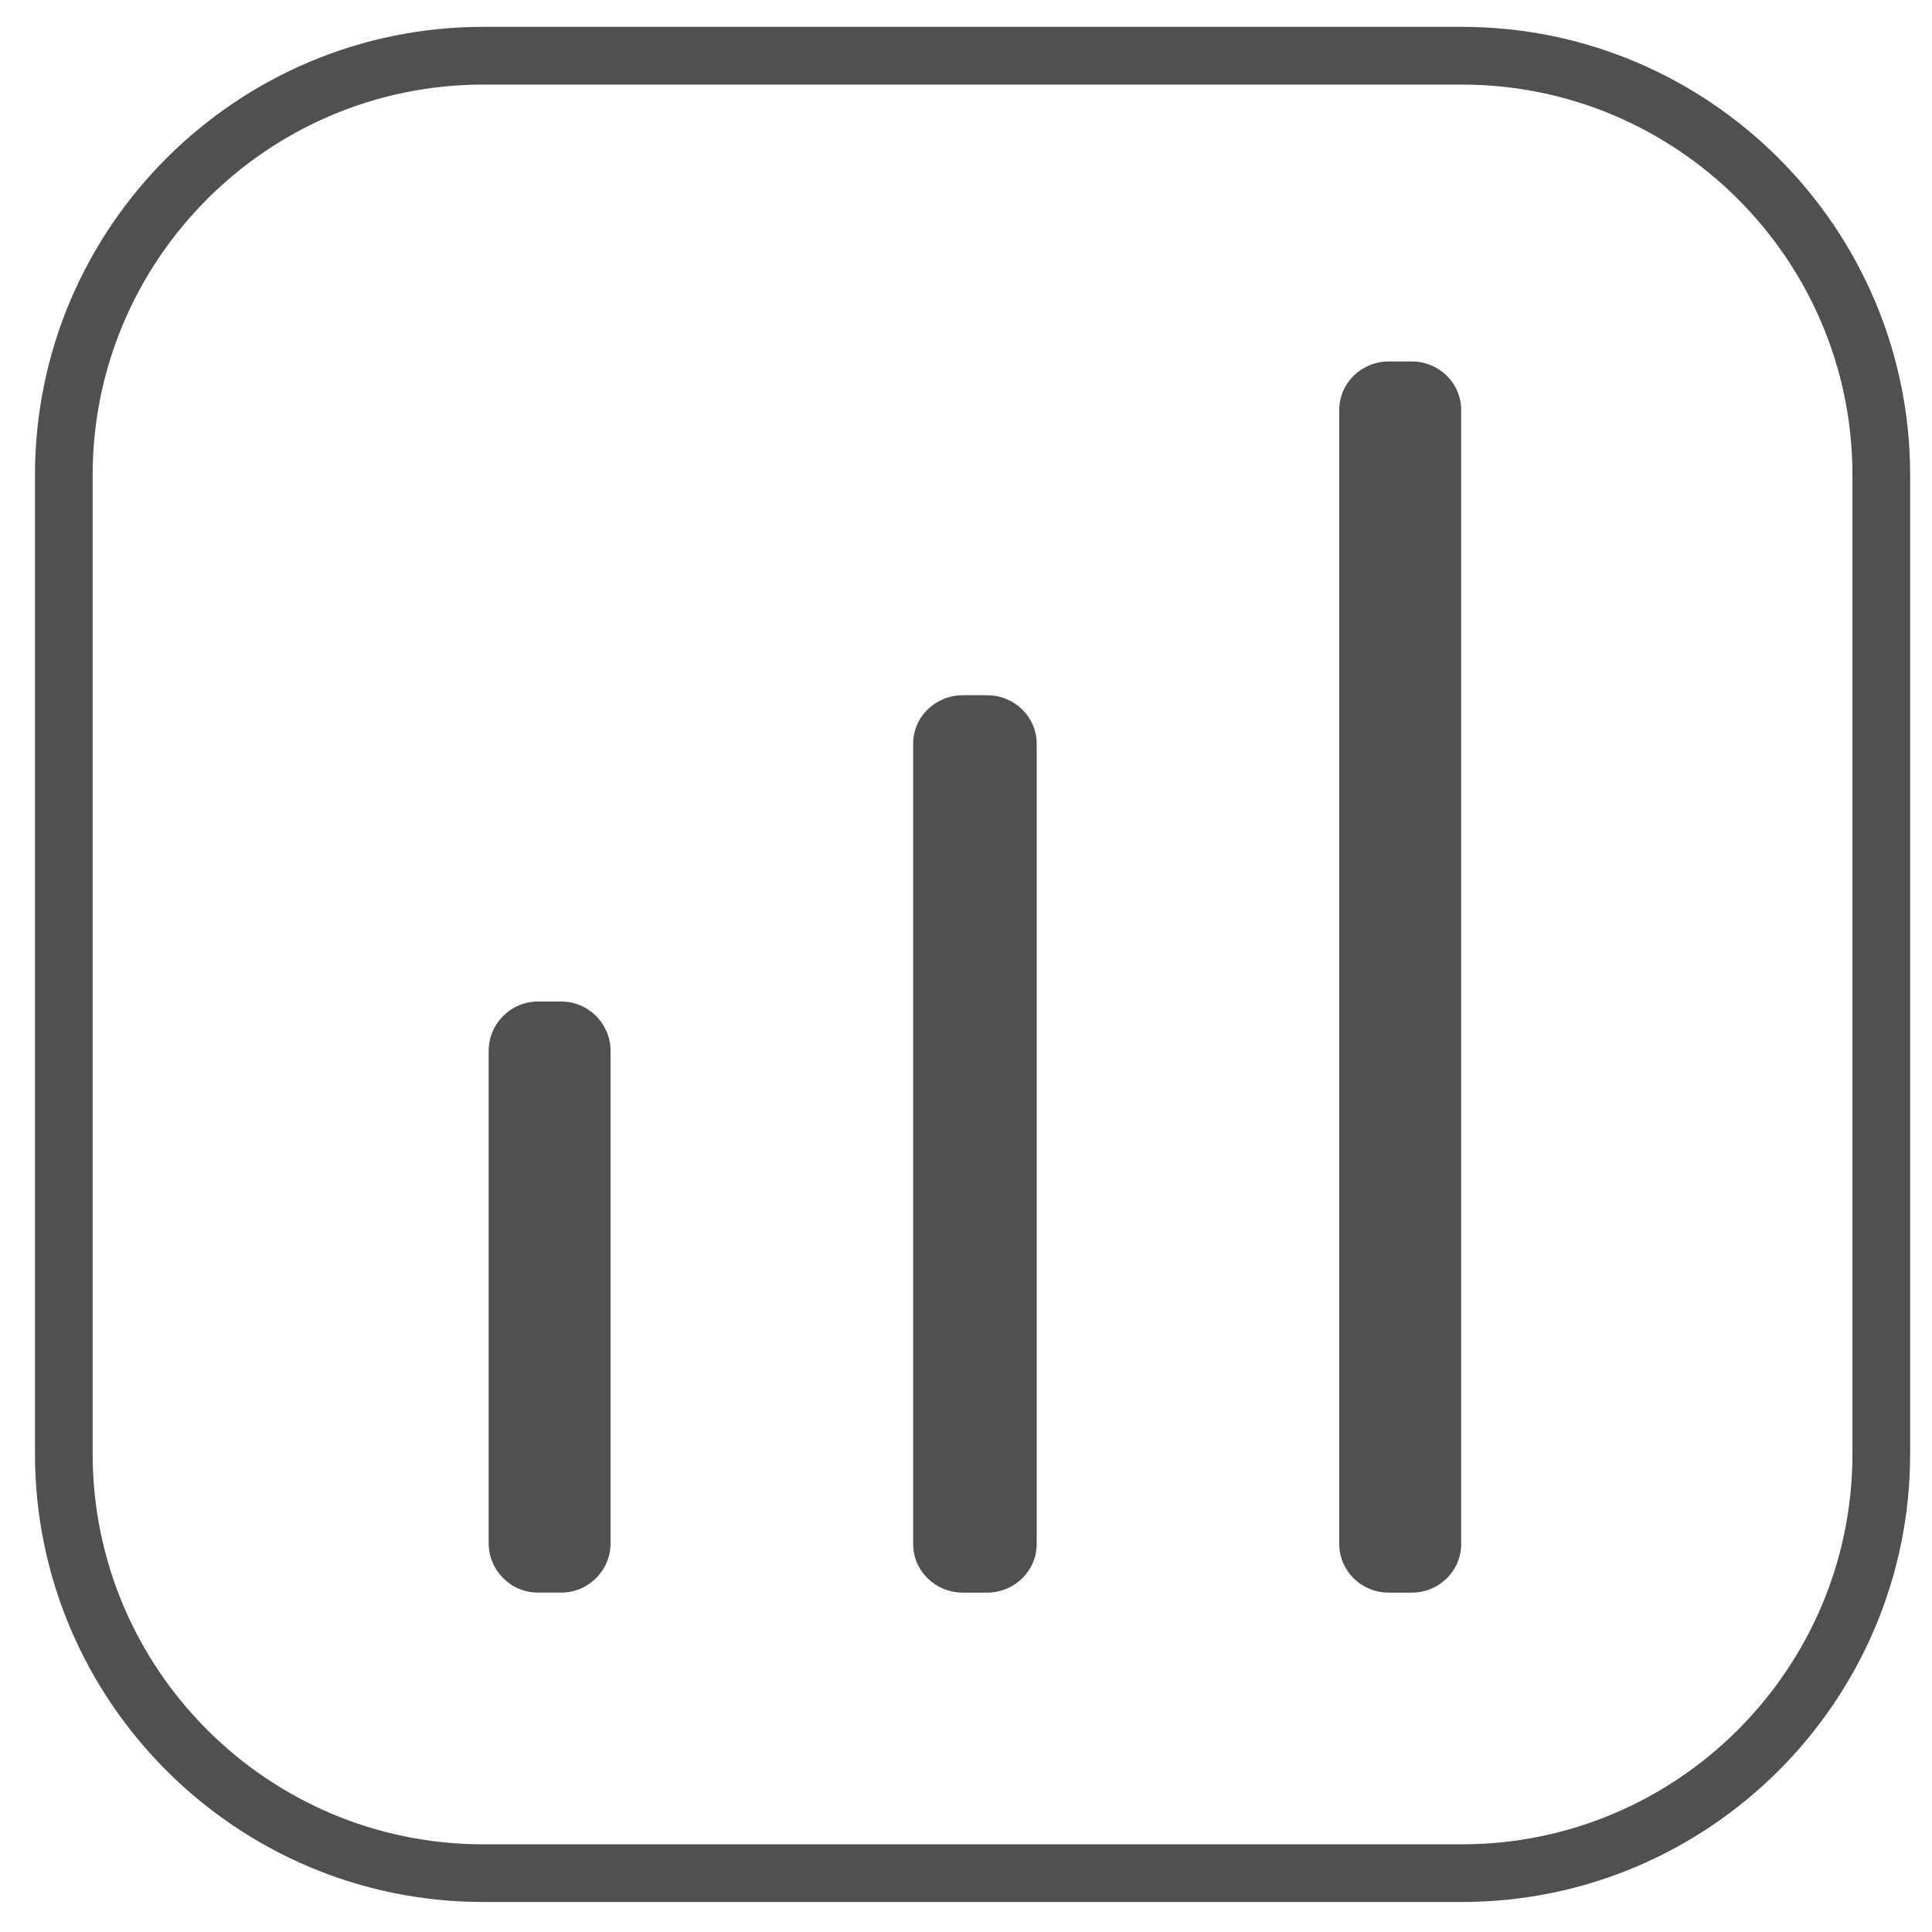 <?xml version="1.0" standalone="no"?><!DOCTYPE svg PUBLIC "-//W3C//DTD SVG 1.1//EN" "http://www.w3.org/Graphics/SVG/1.1/DTD/svg11.dtd"><svg t="1744620187725" class="icon" viewBox="0 0 1024 1024" version="1.1" xmlns="http://www.w3.org/2000/svg" p-id="22807" xmlns:xlink="http://www.w3.org/1999/xlink" width="200" height="200"><path d="M297.457 530.824l-12.333 0c-14.426 0-26.127 11.761-26.127 26.263l0 260.789c0 14.472 11.716 26.232 26.127 26.232l12.333 0c14.426 0 26.172-11.761 26.172-26.232L323.629 557.086C323.629 542.584 311.883 530.824 297.457 530.824z" fill="#505050" p-id="22808"></path><path d="M523.159 368.489l-12.86 0c-14.532 0-26.308 11.505-26.308 25.66l0 424.267c0 14.17 11.776 25.705 26.308 25.705l12.86 0c14.547 0 26.308-11.535 26.308-25.705L549.466 394.15C549.451 379.979 537.705 368.489 523.159 368.489z" fill="#505050" p-id="22809"></path><path d="M748.333 191.593l-12.348 0c-14.411 0-26.142 11.505-26.142 25.675l0 601.148c0 14.17 11.731 25.705 26.142 25.705l12.348 0c14.411 0 26.112-11.535 26.112-25.705l0-601.148C774.46 203.083 762.744 191.593 748.333 191.593z" fill="#505050" p-id="22810"></path><path d="M774.837 14.231 256.12 14.231c-131.012 0-237.583 106.586-237.583 237.583l0 518.701c0 130.997 106.586 237.583 237.583 237.583l518.716 0c130.997 0 237.583-106.586 237.583-237.583L1012.42 251.829C1012.42 120.817 905.833 14.231 774.837 14.231zM981.835 770.53c0 114.146-92.853 206.999-206.999 206.999L256.12 977.528c-114.146 0-207.014-92.853-207.014-206.999L49.107 251.829c0-114.146 92.868-206.999 207.014-206.999l518.716 0c114.146 0 206.999 92.853 206.999 206.999L981.835 770.53z" fill="#505050" p-id="22811"></path></svg>